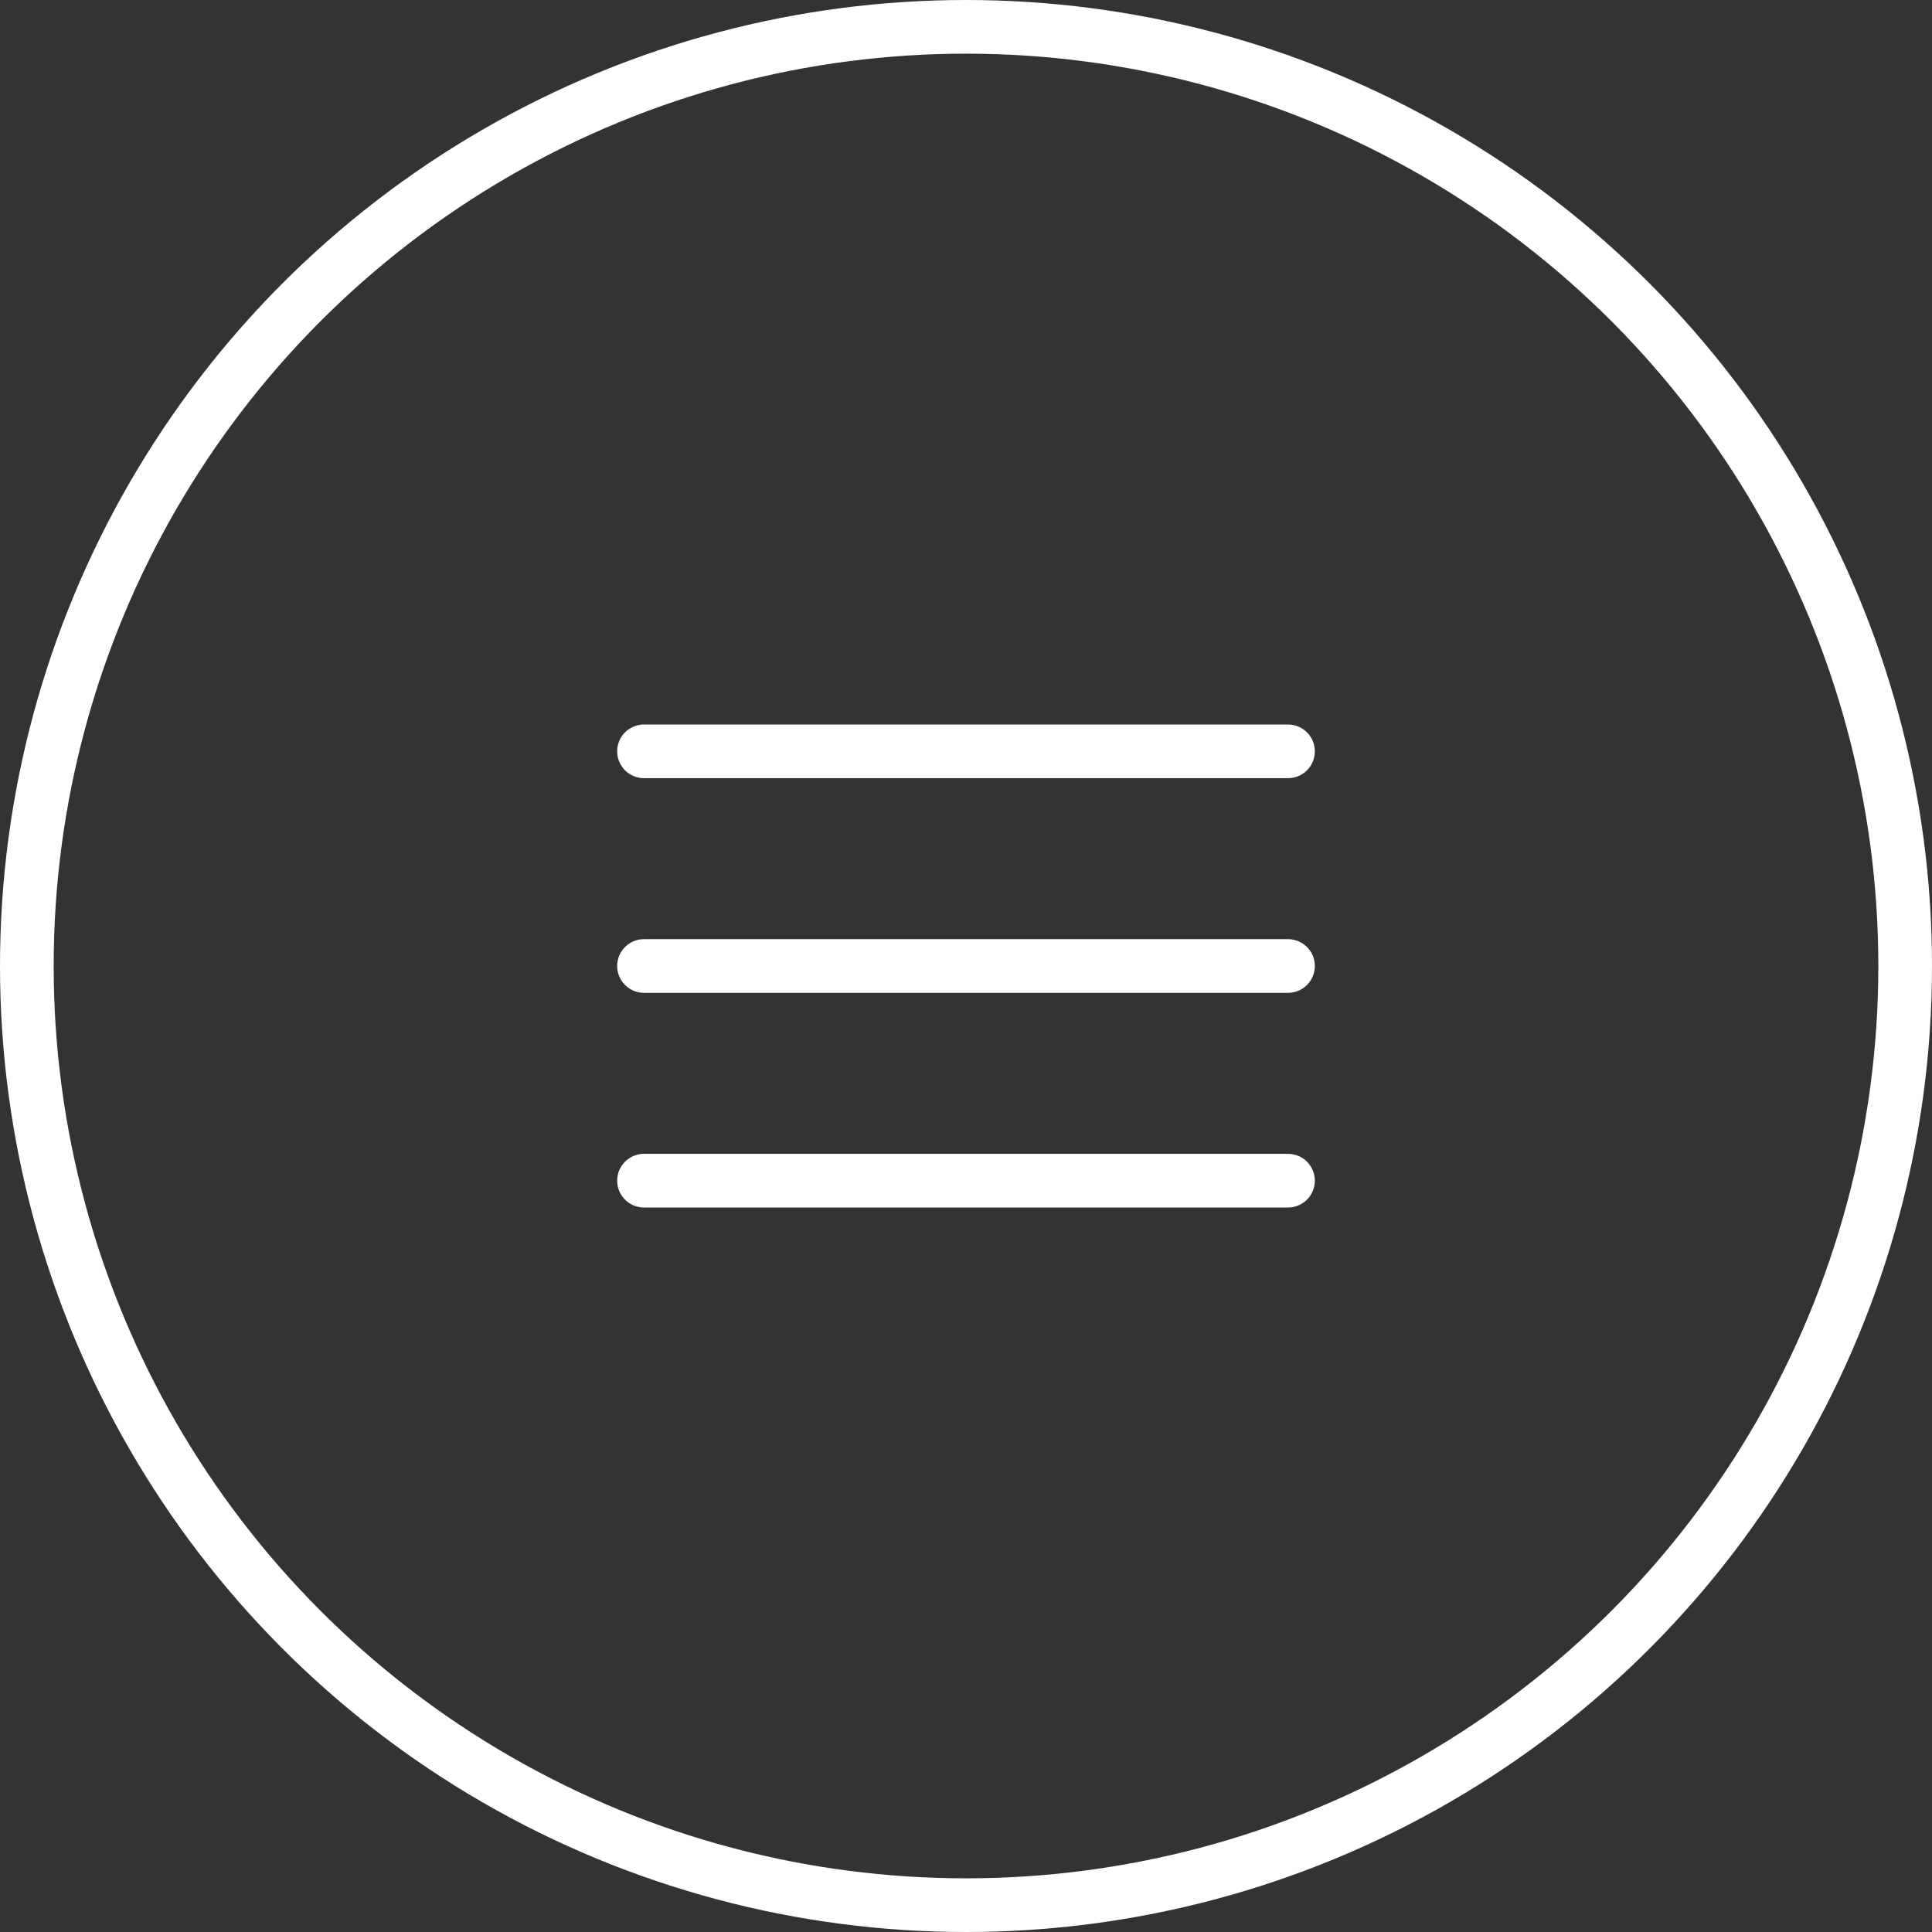 <svg width="36" height="36" viewBox="0 0 36 36" fill="none" xmlns="http://www.w3.org/2000/svg">
<rect x="0" y="0" width="36" height="36" fill="#333333" stroke="none"/>
<path d="M12 18H24" stroke="white" stroke-linecap="round" stroke-linejoin="round"/>
<path d="M12 14H24" stroke="white" stroke-linecap="round" stroke-linejoin="round"/>
<path d="M12 22H24" stroke="white" stroke-linecap="round" stroke-linejoin="round"/>
<circle cx="18" cy="18" r="17.5" stroke="white"/>
</svg>
